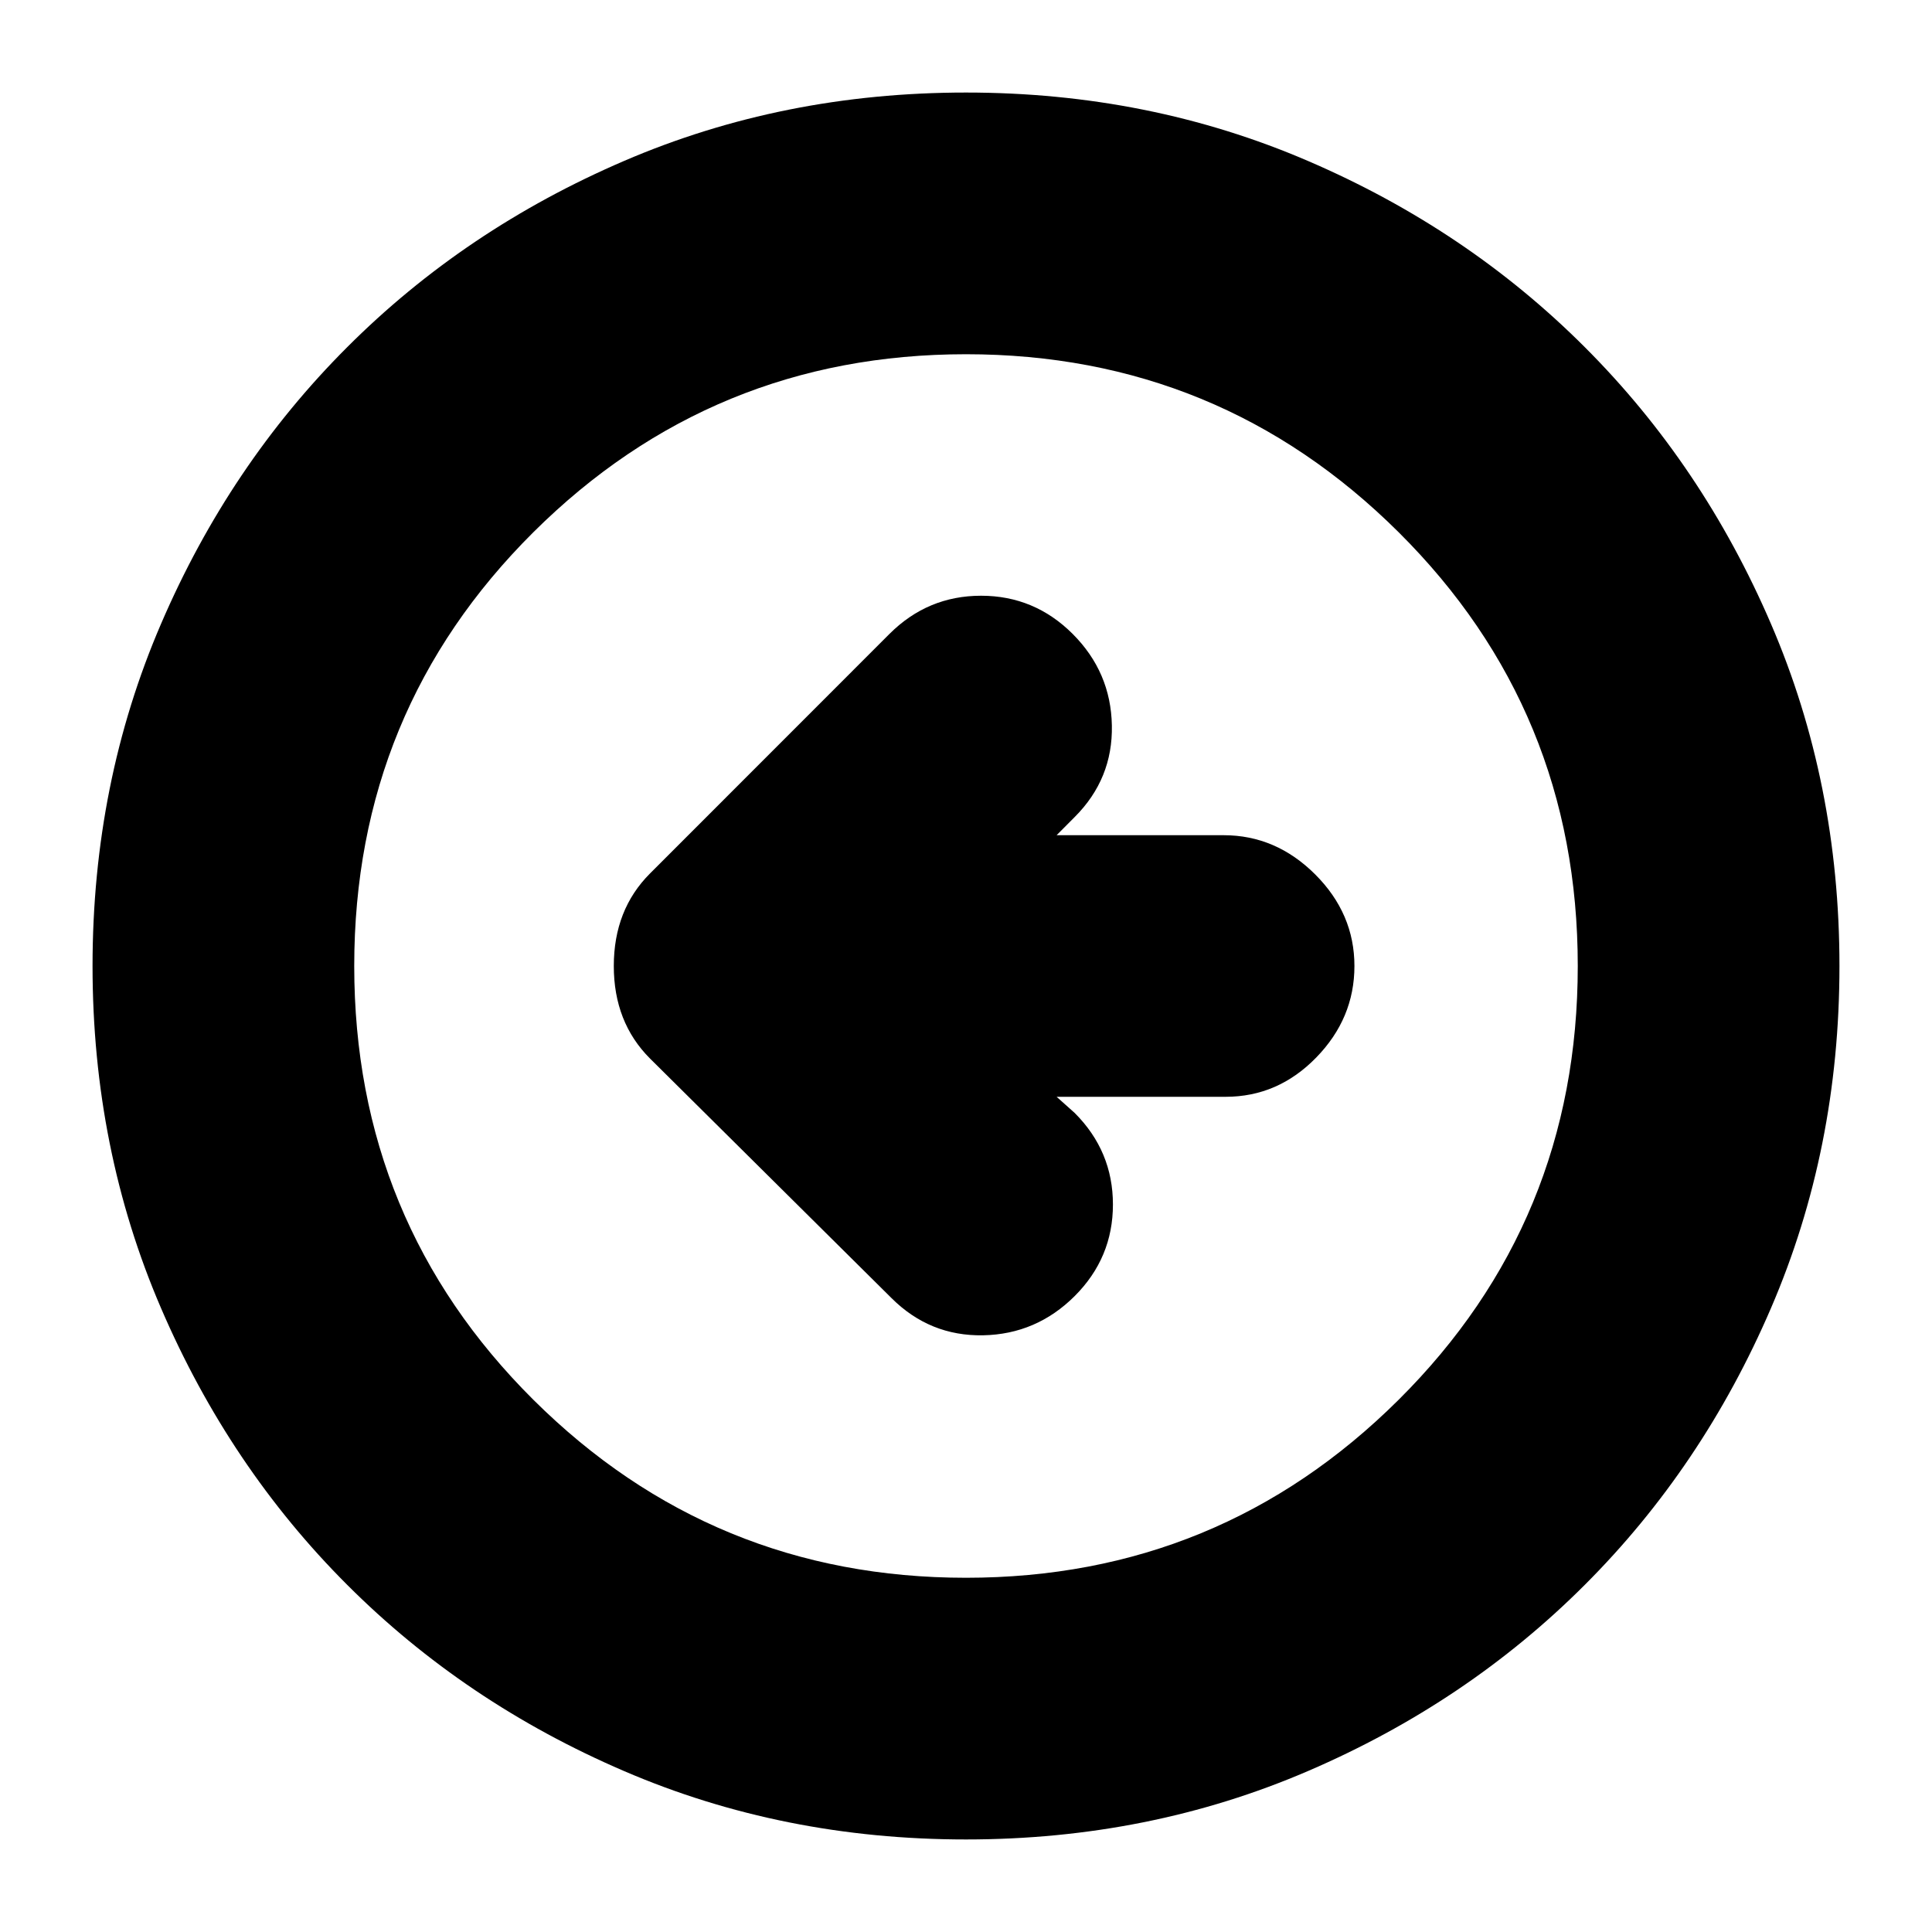 <svg xmlns="http://www.w3.org/2000/svg" height="20" width="20"><path d="M9.229 13.438Q9.625 13.833 10.177 13.823Q10.729 13.812 11.125 13.417Q11.521 13.021 11.521 12.469Q11.521 11.917 11.125 11.521L10.938 11.354H12.688Q13.229 11.354 13.625 10.948Q14.021 10.542 14.021 10Q14.021 9.458 13.615 9.052Q13.208 8.646 12.667 8.646H10.938L11.125 8.458Q11.521 8.062 11.51 7.51Q11.5 6.958 11.104 6.562Q10.708 6.167 10.156 6.167Q9.604 6.167 9.208 6.562L6.729 9.042Q6.354 9.417 6.354 10Q6.354 10.583 6.729 10.958ZM10 19.042Q8.104 19.042 6.458 18.333Q4.812 17.625 3.594 16.406Q2.375 15.188 1.667 13.542Q0.958 11.896 0.958 10Q0.958 8.104 1.667 6.458Q2.375 4.812 3.594 3.594Q4.812 2.375 6.458 1.667Q8.104 0.958 10 0.958Q11.896 0.958 13.542 1.667Q15.188 2.375 16.406 3.594Q17.625 4.812 18.333 6.458Q19.042 8.104 19.042 10Q19.042 11.896 18.333 13.542Q17.625 15.188 16.406 16.406Q15.188 17.625 13.542 18.333Q11.896 19.042 10 19.042ZM10 16.333Q12.625 16.333 14.479 14.49Q16.333 12.646 16.333 10Q16.333 7.354 14.479 5.51Q12.625 3.667 10 3.667Q7.375 3.667 5.521 5.51Q3.667 7.354 3.667 10Q3.667 12.646 5.521 14.49Q7.375 16.333 10 16.333ZM10 10Q10 10 10 10Q10 10 10 10Q10 10 10 10Q10 10 10 10Q10 10 10 10Q10 10 10 10Q10 10 10 10Q10 10 10 10Z"/></svg>